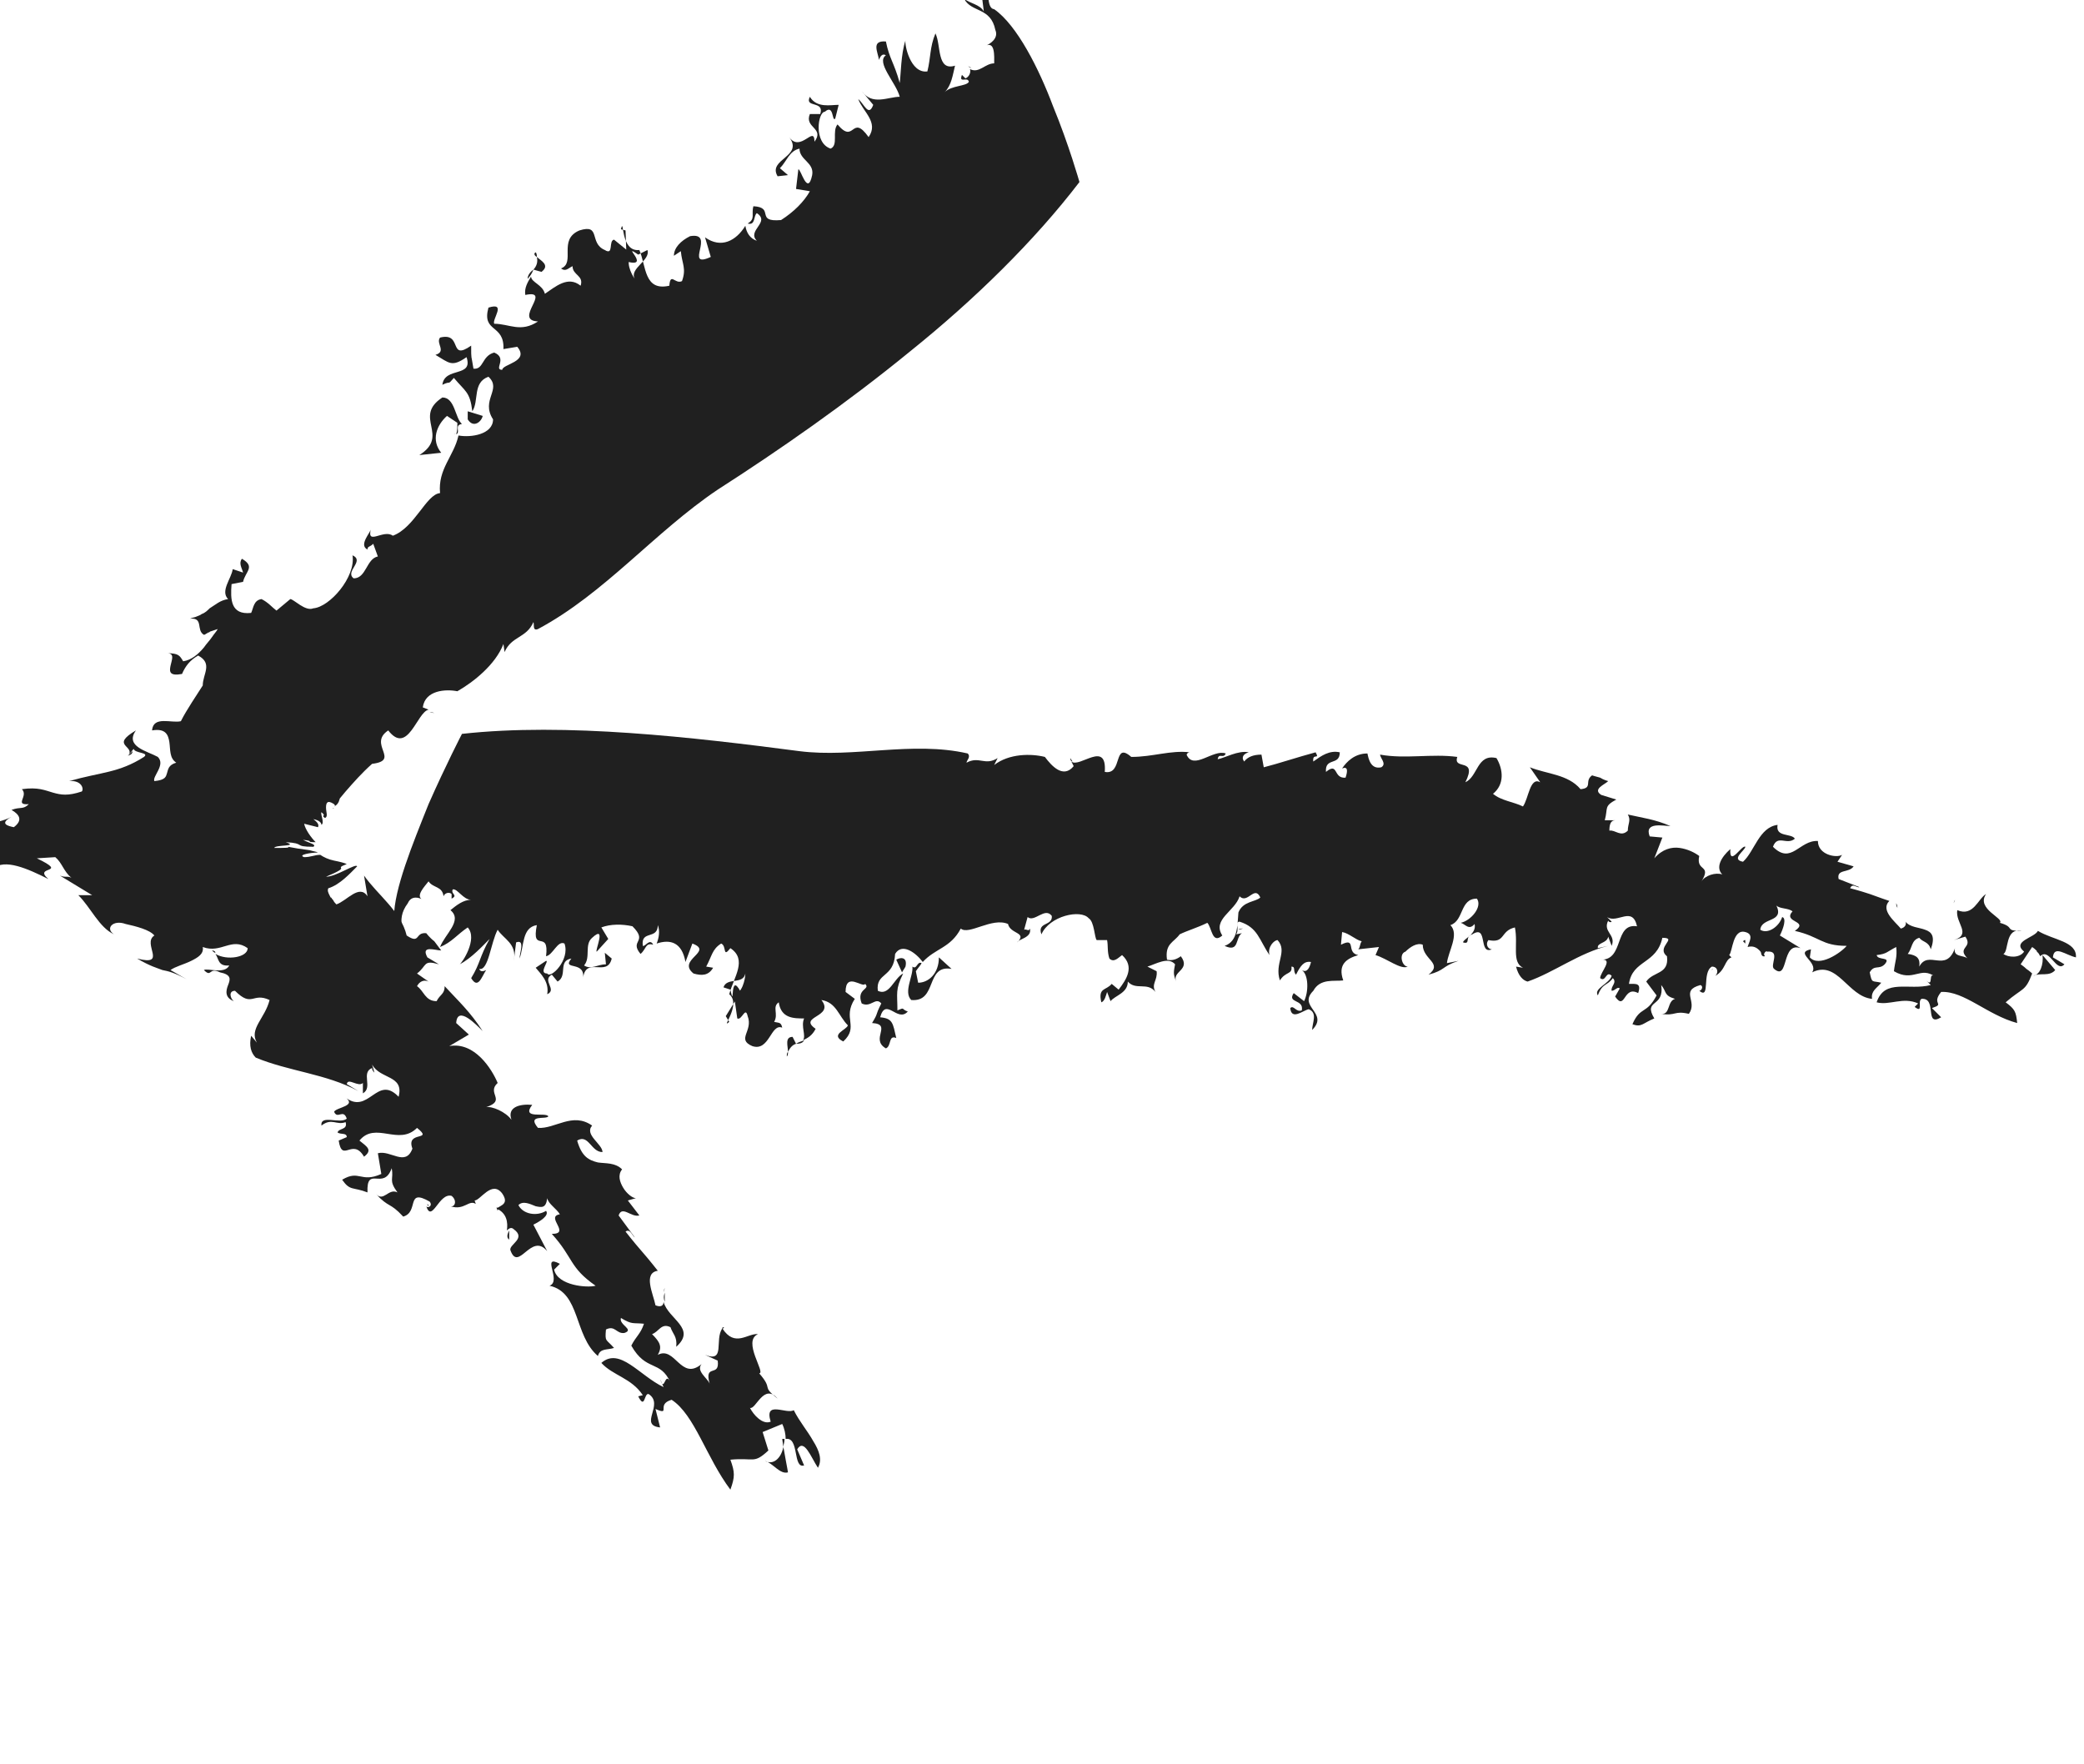 <?xml version="1.0" encoding="utf-8"?>
<!-- Generator: Adobe Illustrator 18.1.1, SVG Export Plug-In . SVG Version: 6.00 Build 0)  -->
<svg version="1.1" id="Layer_1" xmlns="http://www.w3.org/2000/svg" xmlns:xlink="http://www.w3.org/1999/xlink" x="0px" y="0px"
	 viewBox="0 0 180.9 153.1" enable-background="new 0 0 180.9 153.1" xml:space="preserve">
<g>
	<g>
		<path fill="none" stroke="#000000" stroke-width="1.88" stroke-miterlimit="10" d="M50.3,71.8"/>
	</g>
</g>
<g>
	<g>
		<g>
			<g>
				<g>
					<path fill="#202020" d="M43.2,105.1c0-0.1,0.1-0.2,0.1-0.2c-0.1,0-0.1-0.1-0.2-0.1L43.2,105.1z"/>
					<path fill="#202020" d="M62.7,115.4C62.7,115.4,62.7,115.4,62.7,115.4c0.1-0.1,0.1-0.2,0.2-0.2
						C62.7,115.2,62.7,115.2,62.7,115.4z"/>
					<path fill="#202020" d="M57.6,112.2c0-0.1,0.1-0.3,0.1-0.4C57.7,111.8,57.6,112,57.6,112.2z"/>
					<path fill="#202020" d="M44.2,107.6c0-0.3,0-0.5,0-0.8C44.1,107,43.9,107.4,44.2,107.6z"/>
					<path fill="#202020" d="M57.7,113c0-0.2,0-0.6,0-0.8C57.6,112.5,57.6,112.7,57.7,113z"/>
					<path fill="#202020" d="M68,125.6c0-0.2,0.1-0.4,0.1-0.7c-0.1,0-0.1,0-0.2,0L68,125.6z"/>
					<path fill="#202020" d="M83.5-0.9c-0.2,0.4-0.1,0.6,0.2,0.8C83.6-0.3,83.5-0.5,83.5-0.9z"/>
					<path fill="#202020" d="M76.3,5.7c0-0.1,0-0.2,0-0.3C76.3,5.5,76.3,5.7,76.3,5.7z"/>
					<path fill="#202020" d="M84,5.7c0.1,0.1,0.2,0.2,0.3,0.2C84.2,5.8,84.1,5.8,84,5.7z"/>
					<path fill="#202020" d="M37.3,61.8l0.4,0.1C37.5,61.8,37.4,61.8,37.3,61.8z"/>
					<path fill="#202020" d="M29,70.1C29,70.1,29,70.1,29,70.1L29,70.1z"/>
					<path fill="#202020" d="M28.9,70.2C29,70.2,29,70.1,28.9,70.2C29,70.1,28.9,70.1,28.9,70.2z"/>
					<path fill="#202020" d="M66.4,126.8c0.7,0.2,1.3,1.2,2,1c0,0-0.1-0.6-0.2-1.1c-0.1-0.6-0.2-1.1-0.2-1.1
						C67.8,126.6,67.1,127.2,66.4,126.8z"/>
					<path fill="#202020" d="M46.3,23.4c-0.4,0.3-0.5,0.6-0.5,0.8C46,24,46.2,23.7,46.3,23.4L46.3,23.4z"/>
					<path fill="#202020" d="M40.7,35.7C40.7,35.7,40.7,35.7,40.7,35.7C40.7,35.7,40.7,35.7,40.7,35.7L40.7,35.7z"/>
					<path fill="#202020" d="M46.6,22.3c0-0.1,0-0.3-0.1-0.4C46.3,22,46.4,22.2,46.6,22.3z"/>
					<path fill="#202020" d="M39.3,104.7c-0.1,0-0.2,0-0.3-0.1C39.1,104.7,39.2,104.7,39.3,104.7z"/>
					<path fill="#202020" d="M41.9,36.1l-1.3-0.4c0,0.2,0,0.4,0,0.7C41.1,37.2,41.8,36.6,41.9,36.1z"/>
					<path fill="#202020" d="M46.6,22.3c0.1,0.4,0,0.8-0.3,1.1l0.7,0.2C47.8,23,46.9,22.6,46.6,22.3z"/>
					<path fill="#202020" d="M86.3,0.8c-0.8-0.1-0.2-2-1.1-1.4L85.4,1c-0.3-0.6-1.2-0.7-1.7-1.1c0.6,1.2,2.3,0.7,2.7,2.7
						C86.7,3.3,86,3.8,85.5,4c0.9-0.5,0.8,0.9,0.8,1.5c-0.8,0-1.3,0.9-2.1,0.5c0.1,0.3-0.1,0.7-0.4,0.8l-0.3-0.3
						c-0.3,0.8,0.5,0.1,0.6,0.6C83.9,7.5,82.6,7.4,82,8c0.6-0.6,0.7-1.5,0.9-2.3c-1.6,0.5-1.2-1.8-1.7-2.8c-0.5,1.2-0.4,2.1-0.7,3.3
						c-1.5,0.2-2-2.4-1.9-2.7c-0.4,1.2-0.4,3-0.5,3.7c-0.5-1.8-0.9-2.1-1.2-3.6c-1.3-0.1-0.7,0.9-0.6,1.6c0.1-0.3,0.3-0.6,0.6-0.4
						c-0.9,0.6,0.9,2.4,1.2,3.6c-1,0-2.4,0.8-3.3-0.5l1,1.2C75.4,10.2,75,9,74.5,8.6c0.4,1.1,1.8,2,0.9,3.3
						c-1.5-2.1-1.2,0.7-2.7-1.1c-0.5,0.6,0.1,1.8-0.6,2.1c-1.5-0.5-1.1-3.2-0.5-3.2c0.8-0.7,0.6,0.9,0.9,0.6l0.3-1.2
						c-0.7,0-1.9,0.3-2.5-0.7c-0.5,1,1.3,0.3,0.9,1.5l-0.9,0c-0.5,1.2,1.3,1.2,0.4,2.4c0-1.5-1.2,1-2.2-0.4c1.3,1.7-1.9,1.9-1,3.4
						l0.9-0.1l-0.7-0.6c0.6-0.6,0.8-1.5,1.7-1.7c0,1,1.3,1.2,1.1,2.3c-0.4,1.9-1-0.6-1.2-0.5l-0.2,1.7l1.2,0.2
						c-0.5,0.9-1.4,1.8-2.5,2.5c-2.3,0.2-0.5-1.1-2.4-1.2c-0.2,0.7,0.2,1.1-0.5,1.5c0.7,0.2,0.5-0.7,0.8-0.9c1.2,0.8-0.9,1.5,0,2.4
						c-0.6-0.2-0.9-0.7-1-1.3c-0.8,1.3-2.1,2-3.5,1l0.5,1.7c-2.4,1.1,0.5-2.2-1.8-1.8c-0.8,0.4-1.4,1-1.4,1.7l0.6-0.4
						c0.1,1.1,0.5,1.5,0.1,2.6c-0.6,0.3-1-0.8-1.1,0.4c-2.2,0.5-2-1.7-2.6-3.1c-1.7,0.2-1.3-3-1.6-1.8l0.4,0.1l0.1,2.7
						c2.2,0.6-0.6-1.7,1-0.6l0.8-0.4c0.3,0.9-1.6,1.6-1.1,2.5c-0.3-0.4-0.9-1.6-0.2-2.1l-1.6-1.3c-0.5,0.1,0,1.4-0.8,0.9
						c-1.4-0.6-0.3-2.3-2.2-1.7c-1.9,0.8-0.3,2.8-1.6,3.3c0.4,0.3,0.6,0,1-0.2c0,0.8,1,0.8,0.7,1.7c-1.1-0.9-2.2,0.1-3.1,0.7
						c-0.2-0.8-1.2-1-1.2-1.5c-0.3,0.5-0.6,1-0.5,1.6c2.4-0.5-1.1,2.2,1.1,2.3c-1.5,1-2.5,0.2-3.8,0.2c-0.2-0.4,1.1-1.9-0.5-1.4
						c-0.6,2.2,1.4,1.4,1.3,3.6l1.2-0.2c1.1,1.3-1.3,1.5-1.3,2c-0.8,0,0.5-1-0.7-1.5c-1.1,0.3-0.9,1.5-1.8,1.4
						c-0.2-1.3-0.2-0.7-0.2-2c-2,1.4-0.7-1.2-2.7-0.7c-0.4,0.5,0.6,1.2-0.4,1.5c1.2,0.7,1.4,1.1,2.7,0.2c0.6,1.8-1.9,0.8-2.1,2.4
						c0.8-0.4,0.4,0.1,1-0.6c1,1.2,1.4,1.2,1.6,2.9c0.6-0.9,0-2.5,1.4-3c1.2,1.1-0.7,2,0.4,3.7c0,1.3-1.9,1.6-3,1.4
						c-0.4,1.8-1.8,2.9-1.6,5c-1.2,0.1-2.2,3-4.1,3.7c-0.8-0.6-2.3,0.9-1.9-0.6c0,0.3-1.1,1.4-0.3,1.8c0-0.3,0.2-0.2,0.5-0.5
						l0.4,1.1c-1,0.2-1,1.9-2.1,1.9c-0.8-0.6,1-1.5-0.1-2c0.3,1.9-2,4.5-3.4,4.6c-0.7,0.3-1.7-0.8-2-0.8L24,53
						c-0.4-0.3-0.7-0.7-1.3-1c-0.7,0.1-0.7,0.8-0.9,1.2C20,53.4,20,52,20.1,50.7l1-0.2c0.2-0.9,1.1-1.3-0.1-2
						c-0.3,0.4,0,0.8,0.1,1.2l-0.9-0.3c-0.1,0.8-1.1,1.9-0.4,2.6c-0.7,0.1-1.1,0.5-1.6,0.8c-0.2,0.2-0.4,0.4-0.7,0.5
						c-0.1,0.1-0.2,0.1-0.4,0.2c-0.2,0.1-0.4,0.1-0.6,0.2c1.2-0.1,0.5,1,1.2,1.4c0,0,0.1,0,0.2-0.1c0.1,0,0.1-0.1,0.2-0.1
						c0.1,0,0.1-0.1,0.2-0.1c0.3-0.1,0.6-0.2,0.6-0.2c-0.1,0.2-0.3,0.4-0.5,0.7c-0.2,0.3-0.5,0.6-0.7,0.9c-0.5,0.6-1.1,1.1-1.8,1.2
						c-0.3-0.5-0.4-0.7-1.4-0.7c0.7,0,0.4,0.6,0.3,1.1c-0.1,0.5-0.1,0.9,1,0.7c0.3-0.7,0.7-1.2,1.4-1.6c1.3,0.7,0.4,1.6,0.4,2.6
						c-0.5,0.8-1.4,2.1-1.9,3.1c-0.8,0.2-2.4-0.5-2.5,0.8c1.2-0.2,1.4,0.4,1.5,1c0.1,0.7,0,1.4,0.6,1.8c-0.7,0.2-0.7,0.6-0.8,0.9
						c-0.1,0.3-0.1,0.6-1.1,0.7c-0.2-0.4,1-1.4,0.3-2.1c-0.9-0.5-2.9-0.9-1.9-2.3c-2.2,1.3-0.2,1.3-0.6,2.1l0.4-0.5
						c0.1,0.4,1.4,0.3,0.9,0.7c-2.2,1.4-3.7,1.3-6.5,2.1c1.1-0.1,1.3,0.7,1.1,0.9c-1.2,0.4-1.8,0.3-2.5,0.1
						c-0.7-0.2-1.3-0.5-2.7-0.3c0.6,0.6-0.7,1.4,0.6,1.3c-0.5,0.5-0.7,0.2-1.5,0.5c0.7,0.4,1,0.9,0.2,1.5c-0.5-0.1-1.3-0.3-0.2-0.9
						c-1.3,0.7-3.7,0.8-4.4,0.4l2.2-1.2c-0.6-0.7-2,1.1-3.2,1c0.4-0.6,1.7-1,1.8-1.4c-1.8,0.2-1.8,1.6-2.5,2.2
						c-1.5,1.1-2.5,0.6-3.3,0.6c0.1,1,1.4,0.4,2.7-0.1c1.3-0.5,2.5-1,2.7-0.1c0.3,0.2,0.3,0.4,0.3,0.7c0,0.1,0,0.1-0.1,0.2l-0.1,0.1
						c0,0,0,0.1,0,0.1c0.1,0.1,0.1,0.3,0.2,0.5c0.8,0.5,1.4,1,2.1,1.5c1-0.9,3,0,4.8,0.9c-1.4-1.2,1.9-0.4-1-1.8l1.6-0.1
						c0.6,0.5,0.7,1.2,1.4,1.8C5.9,76,5.7,76.2,5.2,76L8,77.7l-1.2,0c1.1,1.1,1.8,2.8,3.1,3.4c-0.8-0.5-0.1-1.3,1-0.9
						c0.9,0.2,2.1,0.5,2.5,1c-1.1,0.7,1.2,2.7-1.5,2c1.2,0.7,1.7,0.8,2.2,1c0.5,0.1,1,0.2,2.1,0.8l-1.4-0.8c0.4-0.3,1.2-0.5,1.8-0.8
						c0.6-0.3,1.1-0.6,1-1.2c1.6,0.6,2.5-0.9,3.9,0.1c0,0.8-1.8,1.1-2.8,0.5c0.3,0.4,0.2,1.1,1.2,1c-0.4,0.8-1.9,0.2-2.2,0.4
						c0.7,0.7,0.4-0.3,1.4,0.2c1,0.2,0.9,0.6,0.7,1.1c-0.2,0.5-0.3,1.1,0.5,1.4c-0.3-0.2-0.5-0.9,0.1-0.9c1.5,1.5,1.5,0.1,3,0.8
						c-0.4,1.6-1.8,2.5-1.1,3.7l-0.5-0.6c-0.2,0.9,0,1.5,0.4,1.9c2.9,1.2,6.1,1.4,8.9,2.9l-1-0.6c0.1-0.6,1,0.3,1.4-0.1l0,0.9
						c0.9-0.5-0.2-1.8,0.8-2.2c0,0.2,0.1,0.3,0.2,0.4l-0.2-0.7c0.7,1.3,2.8,0.9,2.3,2.8c-1.9-2-2.6,1.7-4.7,0
						c1.2,0.8-0.7,0.9-0.9,1.3c0.3,0.7,0.8-0.3,1.1,0.6c-0.6,0.5-2.3-0.4-2.2,0.6c0.9-0.7,1.3,0,2.1-0.3c0.2,0.7-0.6,0.5-0.7,0.9
						c0.3,0.2,0.8,0,0.8,0.4l-0.7,0.3c0.3,2,1.2-0.3,2.2,1.4c0.8-0.6,0.2-0.9-0.4-1.4c1.4-1.7,3.4,0.5,5-1.1c1.5,1.2-1,0.2-0.4,1.8
						c-0.6,1.6-1.9,0.1-3,0.4l0.3,1.8c-1.8,0.8-1.9-0.4-3.4,0.5c0.7,1,0.9,0.6,2.2,1.1c-0.1-2.4,1.4-0.1,2.1-2.1
						c0.2,1-0.3,1,0.5,2.1c-0.8-0.4-1.2,0.9-1.9,0.1c1.2,1.3,1.2,0.7,2.4,2c1.4-0.4,0.2-2.5,2.3-1.3c0.3,0.4-0.2,0.6-0.3,0.4
						c0.5,1.5,1.1-1.2,2.2-0.9c0.5,0.4,0.3,1-0.1,0.9c1.2,0.4,1.6-0.6,2.2-0.2l-0.1-0.3c0.5,0,1.5-1.8,2.4-0.6
						c0.6,0.9-0.1,1-0.5,1.3c0.9,0.4,1,1.2,0.9,1.9c0.2-0.2,0.4-0.3,0.6-0.1c1.1,0.8-0.4,1.3-0.3,1.8c0.7,2,1.8-1.6,3.2,0.1
						l-1.2-2.3c0.6-0.3,1.4-0.8,1.1-1.2c-0.8,0.5-2,0.3-2.4-0.5c0.4-0.4,1-0.1,1.5,0.1c0.5,0.1,0.9,0.2,1-0.7
						c0.1,0.5,0.8,0.9,1.1,1.4c-1.3,0.2,1,1.7-0.7,1.7c1.9,2.1,1.5,2.9,3.8,4.5c-0.7,0.2-3.3,0-3.6-1.4l0.5-0.5
						c-1.7-0.9,0.2,1.5-0.9,1.9c2.7,0.6,2.1,4.3,4.2,6.1c0.2-0.7,0.8-0.5,1.4-0.7c-0.7-0.8-0.8-0.5-0.7-1.6c0.8-0.4,0.9,0.4,1.6,0.3
						c0.9-0.3-0.5-0.7-0.3-1.3c1,0.6,1,0.4,2,0.5c-0.3,0.9-0.7,1.1-1.1,1.9c1.3,2.3,2.5,1.2,3.4,3.2c-0.5-1.1-0.5,1-0.9-0.3l0.3,0.7
						c-2.1-1-3.8-3.5-5.4-2.1c1,1.1,2.6,1.3,3.6,2.8l-0.4,0.1c0.6,1.2,0.5-0.3,0.9-0.2c1.4,0.9-0.9,2.7,1,2.9c0,0-0.1-0.4-0.2-0.8
						c-0.1-0.4-0.2-0.8-0.2-0.8c1.4,0.6,0-0.4,1.4-0.8c2,1.3,3,5,5.1,7.8c0.4-1.1,0.4-1.5,0-2.6c2.1-0.2,2,0.4,3.3-0.8l-0.5-1.6
						l1.7-0.7c0.2,0.4,0.3,0.9,0.3,1.3c1.2-0.2,0.6,2.6,1.6,2.3l-0.6-1.4c0.6-1,1.2,0.7,1.8,1.6c0.4-0.7,0.1-1.5-0.4-2.3
						c-0.5-0.9-1.2-1.7-1.7-2.7c-0.6,0.4-2.6-0.9-2,1c-0.7,0.3-1.5-0.6-1.8-1.2c0.5,0.2,1.2-2.2,2.4-0.8c-1.5-1.2-0.3-0.7-1.6-2.2
						c0.6,0-1.5-2.8-0.1-3.4c-0.9-0.1-2,1.2-3.1-0.5c-0.7,1,0.3,3-1.5,2.3l1.1,0.5c0.2,1.5-1.2,0.2-0.7,2c-0.2-0.5-1.2-1.1-0.7-1.7
						c-1.8,1.5-2.3-1.6-3.8-0.8c0.4-0.7,0.2-1.1-0.5-1.8c0.6-0.2,0.8-1,1.6-0.6c0.2,0.6,0.6,0.8,0.5,1.7c1.8-1.6-0.7-2.4-1.1-3.9
						c0,0.3-0.2,0.5-0.7,0.3c-0.2-1-1.1-2.8,0.2-3c0,0-0.7-0.9-1.4-1.7c-0.7-0.8-1.4-1.7-1.4-1.7c0.4-0.3,0.6,0.4,0.8,0.5l-1.4-1.9
						c0.3-0.9,1.1,0.2,1.8,0l-1-1.3l0.7-0.2c-0.3,0-0.8-0.4-1.1-0.9c-0.3-0.5-0.5-1.1-0.1-1.6c-0.6-0.6-1.4-0.5-2.1-0.6
						c-0.8-0.2-1.4-0.5-1.8-1.9c1-0.6,1.2,1,2.2,1c0-0.7-1.6-1.5-0.9-2.3c-1.7-1.2-3.2,0.3-4.7,0.2c-1-1.2,0.7-0.7,0.9-1
						c-0.2-0.4-2.4,0.3-1.4-1c-1.1-0.1-2.2,0.2-1.8,1.3c-0.5-0.7-1.7-1.2-2.2-1.1c1.8-0.6,0-1.2,1-2.1c-0.5-1.2-2-3.6-4.2-3.2l1.7-1
						l-1.1-1c0.1-1.6,1.8,0.2,2.3,0.7c-1.1-1.7-2.1-2.6-3.3-3.9c0,0.7-0.4,0.7-0.7,1.3c-1,0-1.1-0.9-1.7-1.3c0.2-0.4,0.6-0.6,1-0.4
						l-1-0.7c0.9-0.7,0.5-1.2,1.9-0.8l-1-0.6c-0.6-1.1,0.7-0.6,1.2-0.6c0,0-0.3-0.4-0.6-0.8C37.3,81.4,37,81,37,81
						c-1-0.1-0.5,1-1.7,0.2c-0.5-2.1-2.5-3.5-3.7-5.2l0.3,1.8c-0.7-1.1-1.8,0.4-2.7,0.7c-0.1-0.1-0.2-0.2-0.3-0.4L28.8,78
						c0-0.1-0.1-0.1-0.1-0.1c0,0-0.1-0.2-0.1-0.2c-0.1-0.2-0.2-0.4-0.1-0.6c1-0.3,1.9-1.3,2.5-1.9c-0.1-0.3-1.8,0.9-2.7,0.9
						c2.4-1,0.5-0.6,1.8-1.1c-0.2-0.1-0.6-0.2-1.1-0.3c-0.5-0.1-0.9-0.3-1.2-0.5c-0.5,0-0.8,0.2-1.4,0.2C25.8,74.2,27,74,27.6,74
						c-0.2-0.1-0.4-0.1-0.7-0.2c-0.8-0.1-1.4-0.2-1.9-0.3c0.2,0.1-0.3,0.1-1.2,0.1c0.1-0.3,2.2-0.1,1-0.5c1.8,0.1,0.6,0.4,2.4,0.4
						c0.3-0.2-0.3-0.3-0.9-0.6c1.1,0.1,0.1,0.2,1.1,0.2c-0.4-0.4-0.9-1.1-1-1.6l1.2,0.3c0.1-0.2,0-0.4-0.4-0.7
						c0.5,0.1,0.7,0.3,0.7,0.5c0.3-0.2-0.1-0.9,0-1.1c0.5,0.4-0.1,0.2,0.3,0.5c0.3-0.1,0.1-0.5,0.1-0.9c0-0.4,0.1-0.7,0.7-0.3
						c0.1,0.1,0.1,0.2,0,0.2c0.2-0.1,0.3-0.2,0.4-0.4l0.1-0.3l0.5-0.6c0.7-0.8,1.4-1.6,2.3-2.4c2.5-0.3-0.4-1.7,1.4-2.9
						c1.7,2.2,2.5-1.6,3.5-1.8l-0.5-0.2c0.2-1.5,2-1.6,3-1.4c1.4-0.8,3.3-2.3,4-4.1l0.1,0.7c0.6-1.4,1.9-1.2,2.5-2.6
						c0.1,0.2-0.1,0.8,0.4,0.6c5.8-3.1,10.1-8.4,15.6-12.1c5.3-3.4,11.2-7.5,16.7-12c5.6-4.5,10.8-9.6,14.7-14.7
						c0,0-0.9-3.2-2.3-6.6C90.2,6,88.3,2.2,86.3,0.8z"/>
					<path fill="#202020" d="M37.2,104.7c0-0.1,0-0.1-0.1-0.2C37.1,104.6,37.1,104.6,37.2,104.7z"/>
					<path fill="#202020" d="M18.4,82.5c0.1,0.1,0.2,0.2,0.3,0.2C18.7,82.6,18.6,82.5,18.4,82.5z"/>
					<path fill="#202020" d="M11.5,65.2l-0.4,0.4C11.4,65.5,11.5,65.4,11.5,65.2z"/>
					<path fill="#202020" d="M40.1,36.8c-0.6-0.5-0.6-2.3-1.7-2.3c-2.6,1.7,0.7,3.3-2,5l1.9-0.2c-0.9-1.1-0.4-2.4,0.5-3.2l0.9,0.6
						c0,0.4,0,0.7-0.1,1C40,37.5,39.4,36.9,40.1,36.8z"/>
					<path fill="#202020" d="M39.4,37.7c0,0,0.1,0,0.1,0c0,0,0,0,0-0.1C39.5,37.7,39.5,37.7,39.4,37.7z"/>
				</g>
			</g>
		</g>
	</g>
</g>
<g>
	<g>
		<g>
			<g>
				<g>
					<path fill="#202020" d="M151.5,81.9c0-0.1,0-0.2,0-0.3c-0.1,0-0.1,0-0.2,0.1L151.5,81.9z"/>
					<path fill="#202020" d="M169.6,78.4C169.6,78.4,169.6,78.4,169.6,78.4c0-0.1,0.1-0.2,0.1-0.3C169.6,78.3,169.6,78.3,169.6,78.4
						z"/>
					<path fill="#202020" d="M164.7,78.8c0-0.1,0-0.2-0.1-0.4C164.6,78.5,164.6,78.6,164.7,78.8z"/>
					<path fill="#202020" d="M153.2,83c-0.1-0.2-0.2-0.4-0.3-0.6C152.8,82.7,152.9,83.1,153.2,83z"/>
					<path fill="#202020" d="M165,79.4c-0.1-0.2-0.2-0.4-0.3-0.6C164.8,79,164.9,79.2,165,79.4z"/>
					<path fill="#202020" d="M177.2,82.9c0-0.2-0.1-0.4-0.2-0.5c-0.1,0.1-0.1,0.1-0.2,0.2L177.2,82.9z"/>
					<path fill="#202020" d="M34.4,82.7c0.3-0.1,0.4-0.3,0.4-0.7C34.8,82.3,34.6,82.5,34.4,82.7z"/>
					<path fill="#202020" d="M42.3,83.8c-0.1,0.1-0.1,0.1-0.2,0.2C42.2,83.9,42.3,83.8,42.3,83.8z"/>
					<path fill="#202020" d="M38.4,78.1c0-0.1,0-0.3,0-0.4C38.4,77.9,38.4,78,38.4,78.1z"/>
					<path fill="#202020" d="M93.1,66.1l-0.2-0.3C92.9,66,93,66.1,93.1,66.1z"/>
					<path fill="#202020" d="M103.4,65.3C103.4,65.3,103.4,65.4,103.4,65.3C103.4,65.4,103.4,65.3,103.4,65.3z"/>
					<path fill="#202020" d="M103.7,65.4c-0.1,0-0.1,0-0.2,0C103.6,65.4,103.6,65.4,103.7,65.4z"/>
					<path fill="#202020" d="M176.5,84.7c0.6-0.3,1.4,0.1,1.9-0.5l-1.1-1.3C177.4,83.7,177.1,84.6,176.5,84.7z"/>
					<path fill="#202020" d="M69.1,90.6c0.4,0,0.6-0.1,0.7-0.3C69.6,90.4,69.4,90.4,69.1,90.6L69.1,90.6z"/>
					<path fill="#202020" d="M78.4,84.4C78.3,84.4,78.3,84.4,78.4,84.4C78.3,84.5,78.4,84.4,78.4,84.4L78.4,84.4z"/>
					<path fill="#202020" d="M68.4,91.3c-0.1,0.1-0.1,0.2-0.1,0.4C68.4,91.6,68.4,91.5,68.4,91.3z"/>
					<path fill="#202020" d="M148.7,84.1c-0.1,0-0.1,0.1-0.2,0.1C148.6,84.2,148.7,84.1,148.7,84.1z"/>
					<path fill="#202020" d="M77.8,83.3l0.5,1.1c0.1-0.2,0.2-0.3,0.3-0.5C78.8,83,78.1,83.1,77.8,83.3z"/>
					<path fill="#202020" d="M68.4,91.3c0.2-0.4,0.4-0.6,0.7-0.7L68.8,90C68.1,90,68.4,90.8,68.4,91.3z"/>
					<path fill="#202020" d="M34.2,79.6c0.3,0.7-1.1,1.4-0.4,1.8l1-1.2c-0.2,0.6,0.1,1.4,0.1,2c0.5-1.2-0.7-2.2,0.5-3.8
						c0.3-0.7,1-0.5,1.3-0.3c-0.7-0.3,0.2-1.2,0.5-1.6c0.4,0.6,1.2,0.4,1.3,1.3c0.1-0.3,0.5-0.4,0.7-0.2l0,0.4
						c0.6-0.3-0.1-0.4,0.1-0.8c0.4-0.1,0.9,0.9,1.6,0.9c-0.7,0-1.3,0.5-1.8,0.9c1.1,0.9-0.5,2.1-0.9,3.2c1-0.4,1.5-1.1,2.4-1.7
						c0.9,1-0.5,3.1-0.7,3.2c1-0.5,2.1-1.7,2.6-2.2c-0.9,1.6-0.8,2.1-1.6,3.4c0.6,1,0.9-0.1,1.3-0.7c-0.2,0.1-0.5,0.2-0.6-0.1
						c0.8,0.2,1-2.3,1.6-3.4c0.5,0.8,1.7,1.2,1.4,2.7l0.2-1.6c0.8-0.3,0.3,0.9,0.3,1.4c0.4-1.1,0.2-2.7,1.5-2.9
						c-0.5,2.5,1.1,0.3,0.8,2.7c0.6-0.1,1-1.4,1.6-1.1c0.5,1.4-1.2,3.1-1.5,2.6c-0.8,0,0.2-1.1-0.1-1.1l-0.9,0.6
						c0.4,0.5,1.2,1.2,1,2.3c0.9-0.4-0.5-1.2,0.4-1.7l0.5,0.6c0.9-0.5,0-1.8,1.2-2c-0.9,1.1,1.3,0.1,1,1.8c0.2-2.1,2.1-0.1,2.5-1.8
						l-0.6-0.5l0.1,1c-0.7,0-1.3,0.5-1.9,0.1c0.6-0.7,0-1.8,0.7-2.4c1.3-1.2,0.2,1.2,0.4,1.2l1-1.1l-0.6-1c0.8-0.3,1.8-0.3,2.7-0.1
						c1.4,1.4-0.3,1.2,0.7,2.4c0.5-0.4,0.4-1,1.1-0.8c-0.3-0.6-0.7,0.2-0.9,0.1c-0.2-1.4,1.3-0.5,1.3-1.8c0.2,0.5,0.1,1.1-0.1,1.6
						c1.2-0.4,2.2-0.1,2.5,1.6l0.6-1.6c1.9,0.7-1.4,1.4,0.1,2.6c0.7,0.2,1.3,0.2,1.7-0.5l-0.6-0.1c0.5-0.9,0.5-1.5,1.3-2
						c0.5,0.2,0.1,1.3,0.8,0.4c1.5,1,0.3,2.5-0.1,4c1.1,0.9-0.8,3.1,0,2.4L63,88.2l1.3-2.1c-1-1.9-0.5,1.7-0.9-0.2l-0.6-0.2
						c0.3-0.9,1.7-0.2,1.9-1.2c0,0.5-0.3,1.8-1,1.8l0.3,2.1c0.4,0.2,0.7-1.1,0.9-0.2c0.5,1.3-1,2,0.4,2.6c1.5,0.5,1.6-2,2.6-1.6
						c-0.1-0.5-0.3-0.4-0.7-0.5c0.4-0.7-0.2-1.3,0.4-1.7c0.2,1.4,1.3,1.4,2.2,1.4c-0.3,0.7,0.2,1.5-0.1,1.9c0.4-0.2,0.8-0.4,1.1-1
						c-1.6-1.1,1.7-1,0.5-2.5c1.3,0.2,1.5,1.4,2.3,2.2c-0.1,0.4-1.6,0.8-0.4,1.4c1.4-1.3-0.1-2,1-3.7l-0.8-0.6
						c0-1.8,1.5-0.3,1.7-0.7c0.5,0.5-0.8,0.4-0.3,1.7c0.8,0.4,1.2-0.6,1.7,0c-0.6,1.2-0.2,0.7-0.8,1.7c1.8,0.1-0.2,1.4,1.2,2.2
						c0.5-0.2,0.2-1.2,0.9-0.9c-0.3-1.3-0.3-1.7-1.4-1.8c0.5-1.8,1.5,0.5,2.4-0.5c-0.6-0.2-0.2-0.4-0.9-0.1c0-1.5-0.2-1.8,0.5-3.2
						c-0.8,0.4-1.2,2-2.2,1.5c-0.2-1.6,1.4-1.1,1.5-3.2c0.6-1,1.8-0.1,2.4,0.7c1.1-1.2,2.4-1.2,3.3-2.9c0.7,0.6,2.7-1,4.1-0.4
						c0.2,0.9,1.7,0.7,0.8,1.6c0.1-0.3,1.3-0.4,1.1-1.2c-0.1,0.3-0.3,0-0.5,0.1l0.3-1.1c0.6,0.5,1.5-0.9,2.1-0.1
						c0.1,0.9-1.3,0.5-0.9,1.6c0.7-1.6,3.4-2.2,4.1-1.4c0.5,0.3,0.5,1.7,0.7,1.9l0.9,0c0.1,0.5,0,1,0.2,1.6c0.4,0.4,0.8-0.1,1.1-0.3
						c1.1,1,0.4,2.1-0.3,3l-0.6-0.5c-0.5,0.6-1.2,0.3-0.9,1.6c0.3-0.1,0.4-0.6,0.5-0.9l0.3,0.8c0.4-0.5,1.5-0.7,1.5-1.7
						c0.7,0.8,1.7,0,2.4,0.9c-0.4-0.7,0.2-1,0.1-1.8l-0.8-0.4c0.7-0.2,1.8-0.9,2.4-0.2c-0.1,0.6-0.2,0.8,0.1,1.5
						c-0.4-0.9,1.3-1,0.4-2.2c-0.4,0.3-0.8,0.4-1.2,0.3c-0.2-1.4,0.6-1.5,1.1-2.2c0.6-0.3,1.6-0.6,2.4-1c0.4,0.4,0.4,1.9,1.3,1.1
						c-0.9-1.4,1.1-2.1,1.5-3.4c0.7,0.7,1.3-1,1.8,0.1c-0.4,0.4-1.5,0.3-1.9,1.3c-0.1,1,0,2.5-1.2,2.9c1.3,0.6,0.9-0.7,1.5-1.1
						l-0.5,0.1c0.3-0.4-0.1-1.1,0.3-1.1c1.6,0.5,1.7,1.6,2.6,2.9c-0.2-0.7,0.4-1.3,0.7-1.3c0.9,1-0.3,2,0.2,3.5
						c0.5-0.8,1.1-0.5,1-1.2c0.4,0,0.1,0.4,0.4,0.7c0.4-0.8,0.7-1.2,1.3-1.1c-0.1,0.4-0.3,1-0.8,0.7c0.6,0.4,0.6,1.9,0.2,2.7
						l-0.9-0.7c-0.6,0.9,0.9,0.5,0.7,1.5c-0.5,0.2-0.7-0.5-1-0.2c0.1,1.1,1.1,0.2,1.6,0.1c0.8,0.3,0.3,1.2,0.3,1.8
						c1.5-1.5-1.3-2,0.1-3.4c0.6-1.1,1.8-0.8,2.6-0.9c-0.5-1.4,0.3-1.9,1.3-2.2c-1.1-0.2-0.1-1.6-1.5-0.9l0.1-1.1
						c0.6,0.1,1.2,0.7,1.7,0.8c-0.2,0.3-0.1,0.5-0.3,0.7l1.8-0.2l-0.3,0.7c1,0.3,2.2,1.3,2.8,1c-0.5,0-0.8-1.1-0.2-1.3
						c0.4-0.4,1-0.8,1.5-0.6c0,1.3,1.8,1.6,0.5,2.6c1.5-0.4,1.1-0.7,2.6-1.2l-1,0.2c0.1-1,1.1-2.5,0.3-3.3c1.2-0.4,0.8-2.3,2.3-2.3
						c0.5,0.7-0.5,1.9-1.4,2.1c0.4,0.1,0.7,0.7,1.2,0.1c0.2,0.9-1,1.3-1,1.6c0.7,0.2,0.1-0.5,0.8-0.7c1.4-0.9,0.5,1.8,1.7,1.3
						c-0.3,0-0.6-0.4-0.3-0.8c1.5,0.3,1-0.8,2.3-1.1c0.3,1.5-0.3,3,0.7,3.5l-0.6-0.1c0.2,0.8,0.6,1.2,1,1.3c2.3-0.8,4.5-2.5,7-3.1
						l-0.9,0.2c-0.1-0.5,0.8-0.4,0.9-1l0.3,0.8c0.4-1-0.8-1.2-0.3-2.2c0,0.1,0.2,0.2,0.3,0.1l-0.4-0.4c0.9,0.6,2.2-1,2.6,0.8
						c-2-0.3-1.1,2.9-3.1,2.9c1.1-0.1-0.1,1.1-0.1,1.6c0.5,0.4,0.5-0.7,1-0.2c-0.2,0.7-1.6,1.1-1.2,1.7c0.4-1.1,0.8-0.8,1.3-1.5
						c0.4,0.4-0.2,0.7-0.1,1.1c0.3,0,0.5-0.4,0.7-0.2l-0.4,0.7c0.9,1.3,0.7-1,2-0.3c0.3-0.9-0.2-0.8-0.8-0.8c0.3-2.1,2.4-1.7,2.9-4
						c1.4,0-0.6,0.8,0.4,1.6c0.2,1.6-1.2,1.3-1.8,2.2l0.9,1.2c-0.9,1.7-1.4,0.9-2.1,2.5c0.8,0.3,0.9-0.1,1.9-0.5
						c-1-1.7,0.9-0.9,0.6-2.9c0.5,0.6,0.2,0.9,1.2,1.2c-0.7,0.2-0.4,1.4-1.2,1.3c1.3,0.2,1.1-0.3,2.4,0c0.8-1.1-0.8-2,1-2.5
						c0.3,0.1,0.1,0.5-0.1,0.5c1,0.8,0.2-1.6,1.1-2.1c0.5,0,0.6,0.5,0.3,0.8c0.9-0.5,0.8-1.4,1.4-1.6l-0.2-0.2
						c0.3-0.3,0.3-2.3,1.4-2c0.8,0.2,0.3,0.9,0.2,1.3c0.7-0.2,1.1,0.3,1.4,0.8c0-0.3,0.2-0.5,0.3-0.4c1.2-0.1,0.2,1.2,0.6,1.5
						c1.3,1.1,0.6-2.4,2.3-1.8l-1.8-1.1c0.3-0.6,0.6-1.5,0.2-1.6c-0.3,0.9-1.3,1.5-1.9,1.1c0.1-1.1,2.1-0.6,1.4-2.1
						c0.3,0.3,1,0.2,1.4,0.5c-0.9,1,1.5,0.8,0.2,1.7c2.2,0.5,2.3,1.3,4.5,1.3c-0.5,0.6-2.4,1.9-3.2,1l0.1-0.7
						c-1.5,0.3,0.7,1.1,0.1,2c2.2-1.1,3.1,2.1,5.2,2.3c-0.1-0.7,0.4-0.9,0.8-1.4c-0.8-0.2-0.8,0.1-1-0.9c0.4-0.7,0.8-0.2,1.3-0.7
						c0.6-0.7-0.6-0.3-0.7-0.8c0.9-0.1,0.9-0.3,1.7-0.7c0.1,0.9-0.1,1.2-0.2,2.1c1.7,1,2.3-0.5,3.6,0.5c-0.7-0.6-0.1,1-0.8,0.3
						l0.4,0.4c-1.9,0.5-4-0.6-4.7,1.5c1.1,0.3,2.3-0.5,3.6,0.1l-0.3,0.3c0.8,0.6,0.2-0.5,0.6-0.7c1.4-0.1,0.2,2.5,1.7,1.6
						c0,0-0.2-0.2-0.4-0.4c-0.2-0.2-0.4-0.4-0.4-0.4c1.2-0.4-0.1-0.3,0.8-1.4c2-0.1,4,2,6.6,2.7c-0.1-1-0.2-1.2-1-1.8
						c1.5-1.3,1.7-0.9,2.3-2.5c0,0-0.2-0.2-0.5-0.4c-0.2-0.2-0.5-0.4-0.5-0.4l1-1.5c0.3,0.2,0.5,0.4,0.7,0.8
						c0.8-0.8,1.4,1.5,2.1,0.7l-1-0.6c0.1-1.1,1.1-0.2,2,0c0.1-1.4-2-1.5-3.3-2.3c-0.3,0.6-2.3,0.9-1.2,1.8
						c-0.4,0.6-1.4,0.5-1.8,0.2c0.5-0.2,0.1-2.3,1.6-2c-1.6,0-0.5-0.3-1.9-0.7c0.4-0.4-2.1-1.2-1.2-2.5c-0.7,0.4-1.1,2-2.5,1.4
						c-0.2,1.1,1.3,2.1-0.3,2.6l1-0.3c0.7,1-0.8,0.9,0.2,1.9c-0.3-0.3-1.3-0.1-1.1-0.9c-0.8,2.2-2.3,0.1-3.1,1.6
						c0.1-0.7-0.2-1-1-1.1c0.4-0.5,0.3-1.2,1-1.4c0.3,0.4,0.8,0.3,1,1c0.4-1.1,0.1-1.5-0.5-1.7c-0.5-0.2-1.3-0.2-1.7-0.7
						c0.1,0.2,0,0.5-0.4,0.6c-0.5-0.6-1.8-1.6-1-2.4c0,0-0.9-0.3-1.7-0.6c-0.9-0.3-1.7-0.5-1.7-0.5c0.2-0.5,0.6,0,0.8-0.1l-1.8-0.7
						c-0.2-0.9,0.9-0.5,1.3-1.1l-1.4-0.4l0.4-0.6c-0.5,0.3-2.1,0-2.1-1.2c-1.6-0.1-2.3,2.1-3.9,0.5c0.4-1.1,1.2-0.1,1.9-0.7
						c-0.3-0.5-1.7-0.1-1.5-1.2c-1.6,0.2-2,2.3-3,3.2c-1.1-0.2,0.2-1,0.2-1.3c-0.3-0.2-1.4,1.8-1.3,0.2c-0.8,0.7-1.3,1.6-0.7,2.2
						c-0.6-0.2-1.5,0.1-1.8,0.6c0.9-1.5-0.5-0.8-0.2-2.2c-0.4-0.3-1-0.6-1.7-0.7c-0.7-0.1-1.5,0.1-2.2,0.9l0.7-1.8l-1.1-0.1
						c-0.5-1.3,1.2-0.9,1.8-0.9c-1.4-0.6-2.4-0.7-3.7-1c0.3,0.5,0,0.8,0,1.4c-0.6,0.6-1.1-0.1-1.6,0c0-0.5,0.1-0.9,0.5-0.9l-0.9,0
						c0.3-1.1-0.1-1.2,1-1.8L139,69c-0.8-0.5,0.3-0.9,0.6-1.2c0,0-0.4-0.1-0.7-0.3c-0.4-0.1-0.7-0.2-0.7-0.2c-0.7,0.5,0.1,1.1-1,1.2
						c-1.1-1.3-2.9-1.3-4.4-1.9l0.9,1.3c-0.9-0.5-1,1.4-1.5,2.1c-0.8-0.4-1.9-0.5-2.6-1.1c1-0.8,0.9-2.1,0.3-3.1
						c-1.7-0.4-1.6,1.6-2.7,2.1c1.1-2.2-1.1-1-0.7-2.2c-2.2-0.3-4.5,0.2-6.7-0.2c0,0.3,0.6,0.8,0.1,1.1c-0.9,0.2-1.1-0.7-1.2-1.2
						c-1.1,0-1.8,0.7-2.2,1.3c0.5-0.2,0.5,0.2,0.3,0.8c-1.1,0.1-0.6-1.4-1.7-0.5c-0.1-1.3,1.2-0.5,1.2-1.7c-0.9-0.2-1.6,0.3-2.3,0.8
						c-0.1-0.8,0.6-0.1,0.2-0.8c-1.5,0.4-3.3,1-4.5,1.3l-0.2-1.1c-0.7,0-1.2,0.2-1.5,0.6c-0.3-0.4,0-0.7,0.4-0.8
						c-0.9-0.2-2.1,0.5-2.7,0.6c0.1-0.6,0.5,0,0.7-0.5c-1.1-0.4-2.8,1.5-3.4,0.1c0.1-0.2,0.2-0.2,0.3-0.2c-1.7-0.2-3.2,0.4-5.1,0.4
						c-1.6-1.4-0.7,1.6-2.3,1.3c0.2-2.8-2.2-0.3-2.9-0.9l0.2,0.4c-0.9,1.1-1.9,0-2.5-0.8c-1.2-0.3-3.1-0.3-4.4,0.7l0.3-0.6
						c-1.1,0.7-1.6-0.2-2.7,0.4c0-0.2,0.4-0.5,0.1-0.8c-4.8-1.1-9.9,0.4-14.6-0.2c-9.2-1.2-20.3-2.5-29.3-1.5c0,0-1.4,2.7-2.9,6.1
						C35.8,73.3,34.2,77.2,34.2,79.6z"/>
					<path fill="#202020" d="M147.3,85.4c0,0-0.1-0.1-0.1-0.1C147.2,85.3,147.3,85.4,147.3,85.4z"/>
					<path fill="#202020" d="M126.4,79.4c0.1,0,0.2,0,0.3,0C126.6,79.3,126.5,79.3,126.4,79.4z"/>
					<path fill="#202020" d="M107.5,80.7l0.4-0.1C107.7,80.6,107.6,80.6,107.5,80.7z"/>
					<path fill="#202020" d="M79.2,83.9c0.1,0.8-0.8,2.2-0.1,2.9c2.3,0.2,1.2-3.1,3.5-2.7l-1.1-1c0,1.4-0.9,2.2-1.8,2.2l-0.2-1
						c0.2-0.3,0.4-0.5,0.5-0.7C79.6,83.4,79.6,84.2,79.2,83.9z"/>
					<path fill="#202020" d="M80,83.6C80,83.6,80,83.5,80,83.6C80,83.5,80,83.5,80,83.6C80,83.6,80,83.6,80,83.6z"/>
				</g>
			</g>
		</g>
	</g>
</g>
</svg>
